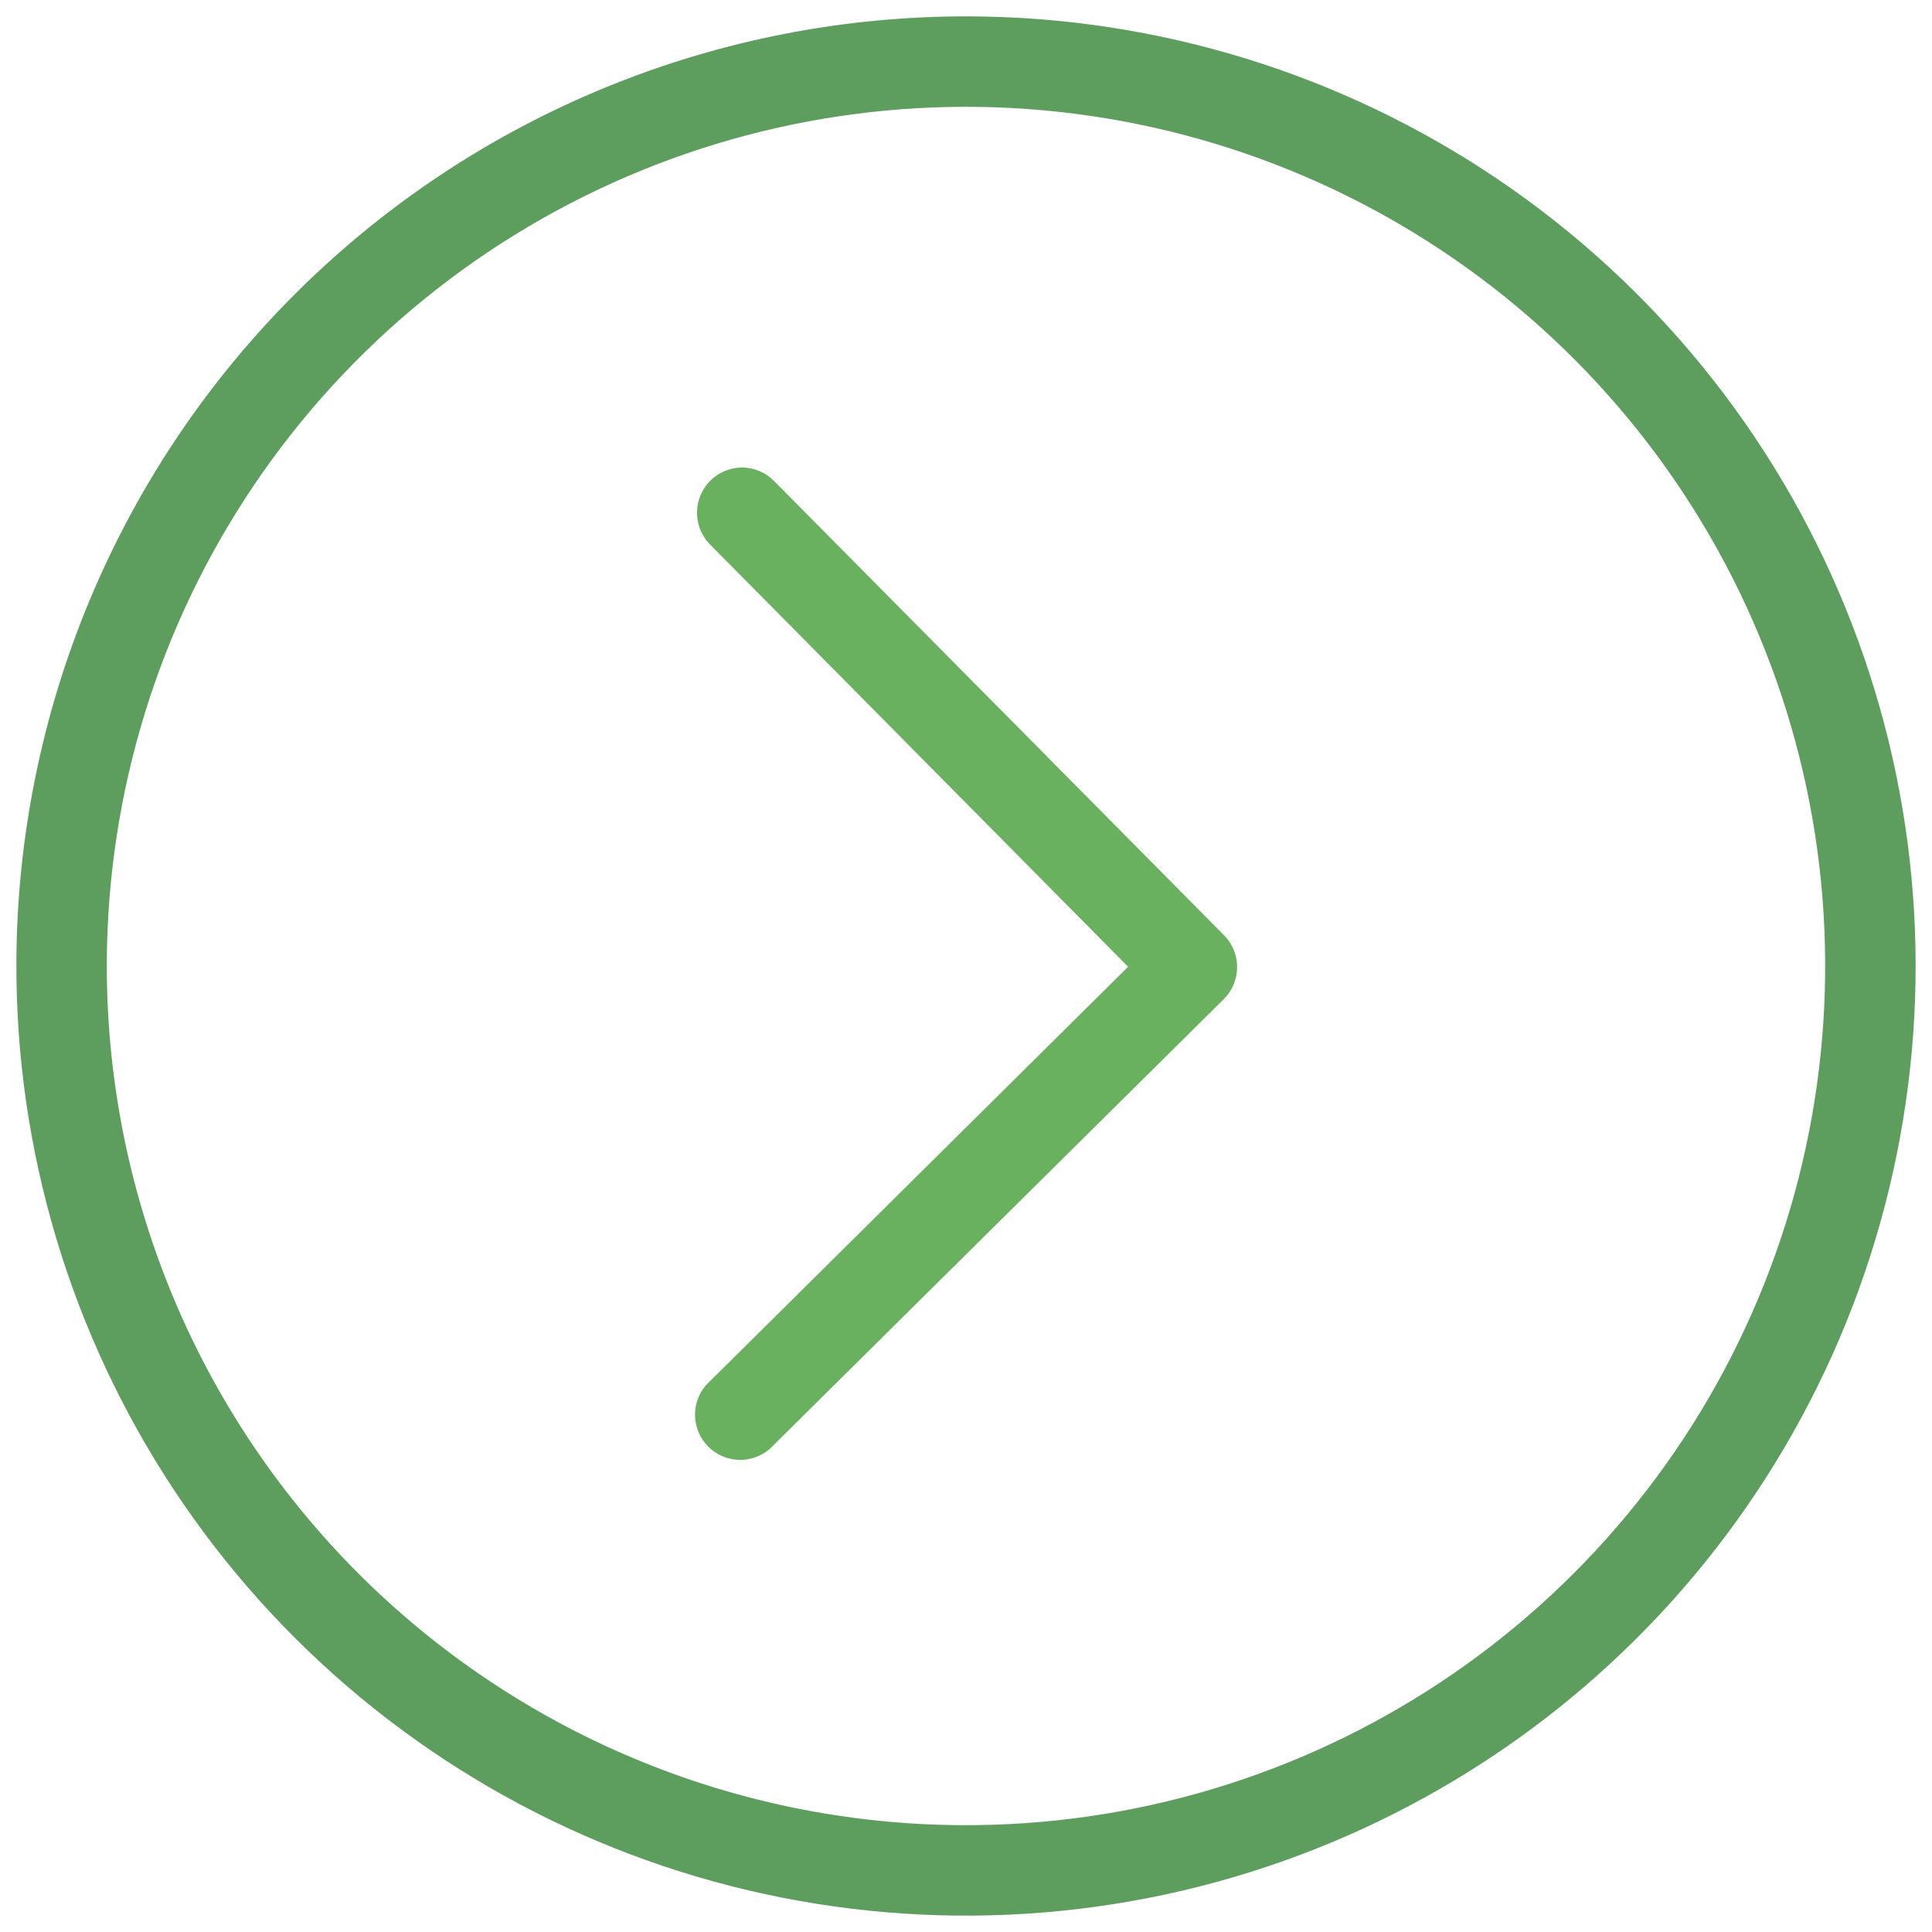 <svg width="118" height="118" viewBox="0 0 118 118" fill="none" xmlns="http://www.w3.org/2000/svg">
<path d="M59.275 1.001C70.746 1.055 81.944 4.51 91.452 10.928C100.959 17.346 108.35 26.44 112.69 37.059C117.029 47.678 118.123 59.345 115.831 70.585C113.54 81.825 107.967 92.133 99.817 100.206C91.667 108.279 81.306 113.754 70.045 115.939C58.784 118.123 47.127 116.919 36.55 112.479C25.973 108.039 16.95 100.562 10.622 90.994C4.295 81.426 0.946 70.196 1.001 58.725C1.074 43.342 7.254 28.619 18.183 17.794C29.111 6.968 43.893 0.928 59.275 1.001ZM58.751 111.476C69.13 111.525 79.29 108.495 87.947 102.77C96.604 97.045 103.369 88.881 107.386 79.312C111.403 69.742 112.492 59.196 110.516 49.007C108.539 38.818 103.586 29.444 96.282 22.07C88.978 14.697 79.651 9.654 69.482 7.581C59.312 5.508 48.756 6.497 39.149 10.424C29.541 14.35 21.314 21.037 15.507 29.639C9.699 38.241 6.574 48.372 6.524 58.751C6.458 72.668 11.924 86.042 21.718 95.93C31.512 105.818 44.834 111.41 58.751 111.476Z" fill="#4C934C" fill-opacity="0.9"/>
<path d="M45.335 28.554C46.066 28.56 46.765 28.857 47.278 29.378L74.766 57.128C75.278 57.648 75.563 58.349 75.56 59.078C75.556 59.808 75.264 60.507 74.747 61.022L46.998 88.51C46.467 88.959 45.786 89.193 45.091 89.162C44.396 89.132 43.738 88.841 43.249 88.347C42.759 87.853 42.474 87.192 42.451 86.497C42.427 85.802 42.667 85.123 43.122 84.597L68.901 59.047L43.365 33.254C42.983 32.865 42.724 32.373 42.621 31.838C42.518 31.304 42.576 30.75 42.786 30.248C42.997 29.746 43.351 29.317 43.804 29.016C44.258 28.714 44.79 28.553 45.335 28.554Z" fill="#53A548" fill-opacity="0.87"/>
</svg>
